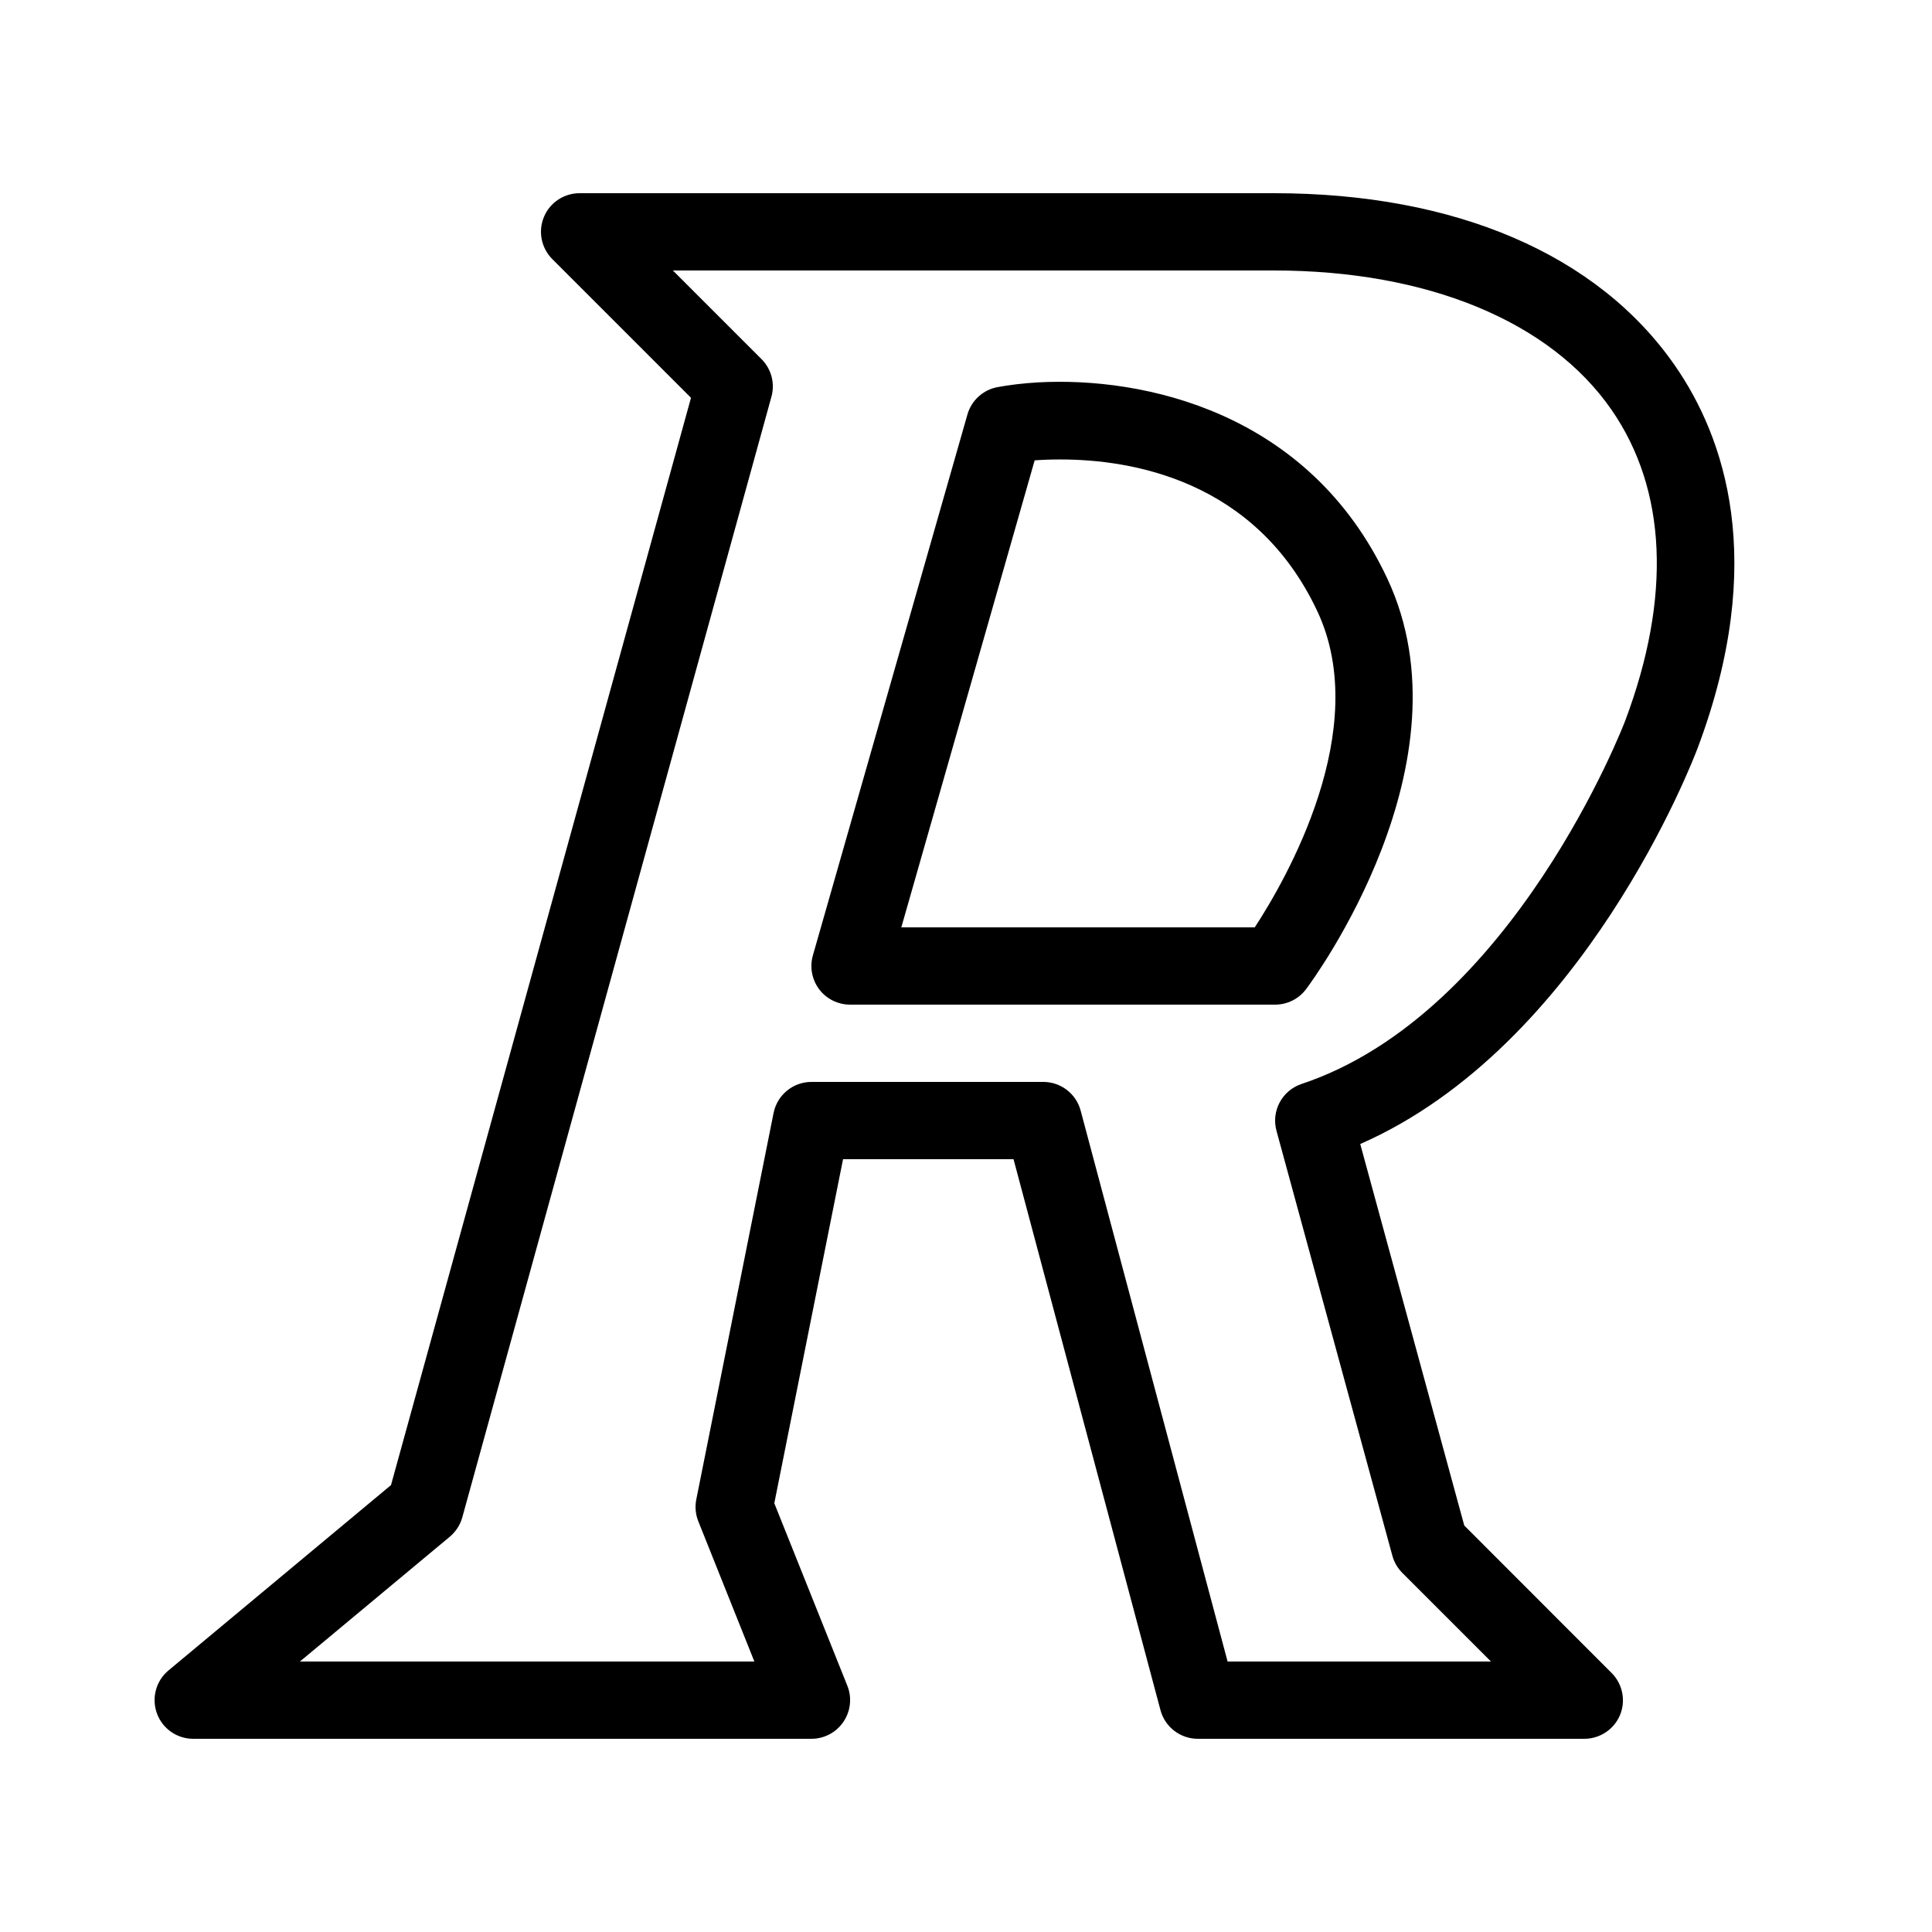<svg xmlns="http://www.w3.org/2000/svg" x="0px" y="0px" width="100" height="100" viewBox="0 0 50 50">
<path d="M 15 5 C 14.596 5 14.229 5.243 14.076 5.617 C 13.921 5.991 14.009 6.421 14.295 6.707 L 17.883 10.295 L 10.119 38.434 L 4.359 43.232 C 4.036 43.501 3.917 43.946 4.061 44.342 C 4.204 44.737 4.579 45 5 45 L 21 45 C 21.332 45 21.642 44.835 21.828 44.561 C 22.014 44.286 22.053 43.937 21.93 43.629 L 20.039 38.904 L 21.818 30 L 26.23 30 L 30.033 44.258 C 30.149 44.695 30.547 45 31 45 L 41 45 C 41.404 45 41.771 44.758 41.926 44.385 C 42.081 44.011 41.993 43.581 41.707 43.295 L 37.895 39.48 L 35.203 29.607 C 40.985 27.069 43.815 19.68 43.938 19.352 C 45.755 14.503 44.621 11.3 43.35 9.465 C 41.355 6.586 37.669 5 32.971 5 L 15 5 z M 17.414 7 L 32.971 7 C 36.936 7 40.118 8.313 41.705 10.604 C 43.137 12.671 43.261 15.453 42.062 18.648 C 42.035 18.723 39.152 26.23 33.684 28.053 C 33.182 28.22 32.895 28.752 33.035 29.264 L 36.035 40.264 C 36.081 40.432 36.17 40.584 36.293 40.707 L 38.586 43 L 31.77 43 L 27.967 28.742 C 27.851 28.305 27.453 28 27 28 L 21 28 C 20.523 28 20.113 28.338 20.02 28.805 L 18.02 38.805 C 17.982 38.995 18 39.191 18.072 39.371 L 19.523 43 L 7.762 43 L 11.641 39.77 C 11.797 39.639 11.911 39.463 11.965 39.266 L 19.965 10.266 C 20.061 9.919 19.962 9.548 19.707 9.293 L 17.414 7 z M 26.869 9.896 C 26.483 9.918 26.13 9.961 25.82 10.018 C 25.446 10.086 25.141 10.361 25.037 10.727 L 21.037 24.727 C 20.951 25.029 21.013 25.353 21.201 25.604 C 21.391 25.854 21.687 26 22 26 L 33 26 C 33.314 26 33.612 25.852 33.801 25.6 C 33.98 25.362 38.134 19.73 35.904 14.975 C 33.874 10.64 29.571 9.747 26.869 9.896 z M 27.453 11.891 C 29.256 11.892 32.492 12.405 34.094 15.822 C 35.524 18.874 33.285 22.758 32.473 24 L 23.326 24 L 26.777 11.914 C 26.967 11.9 27.196 11.89 27.453 11.891 z"></path>
</svg>